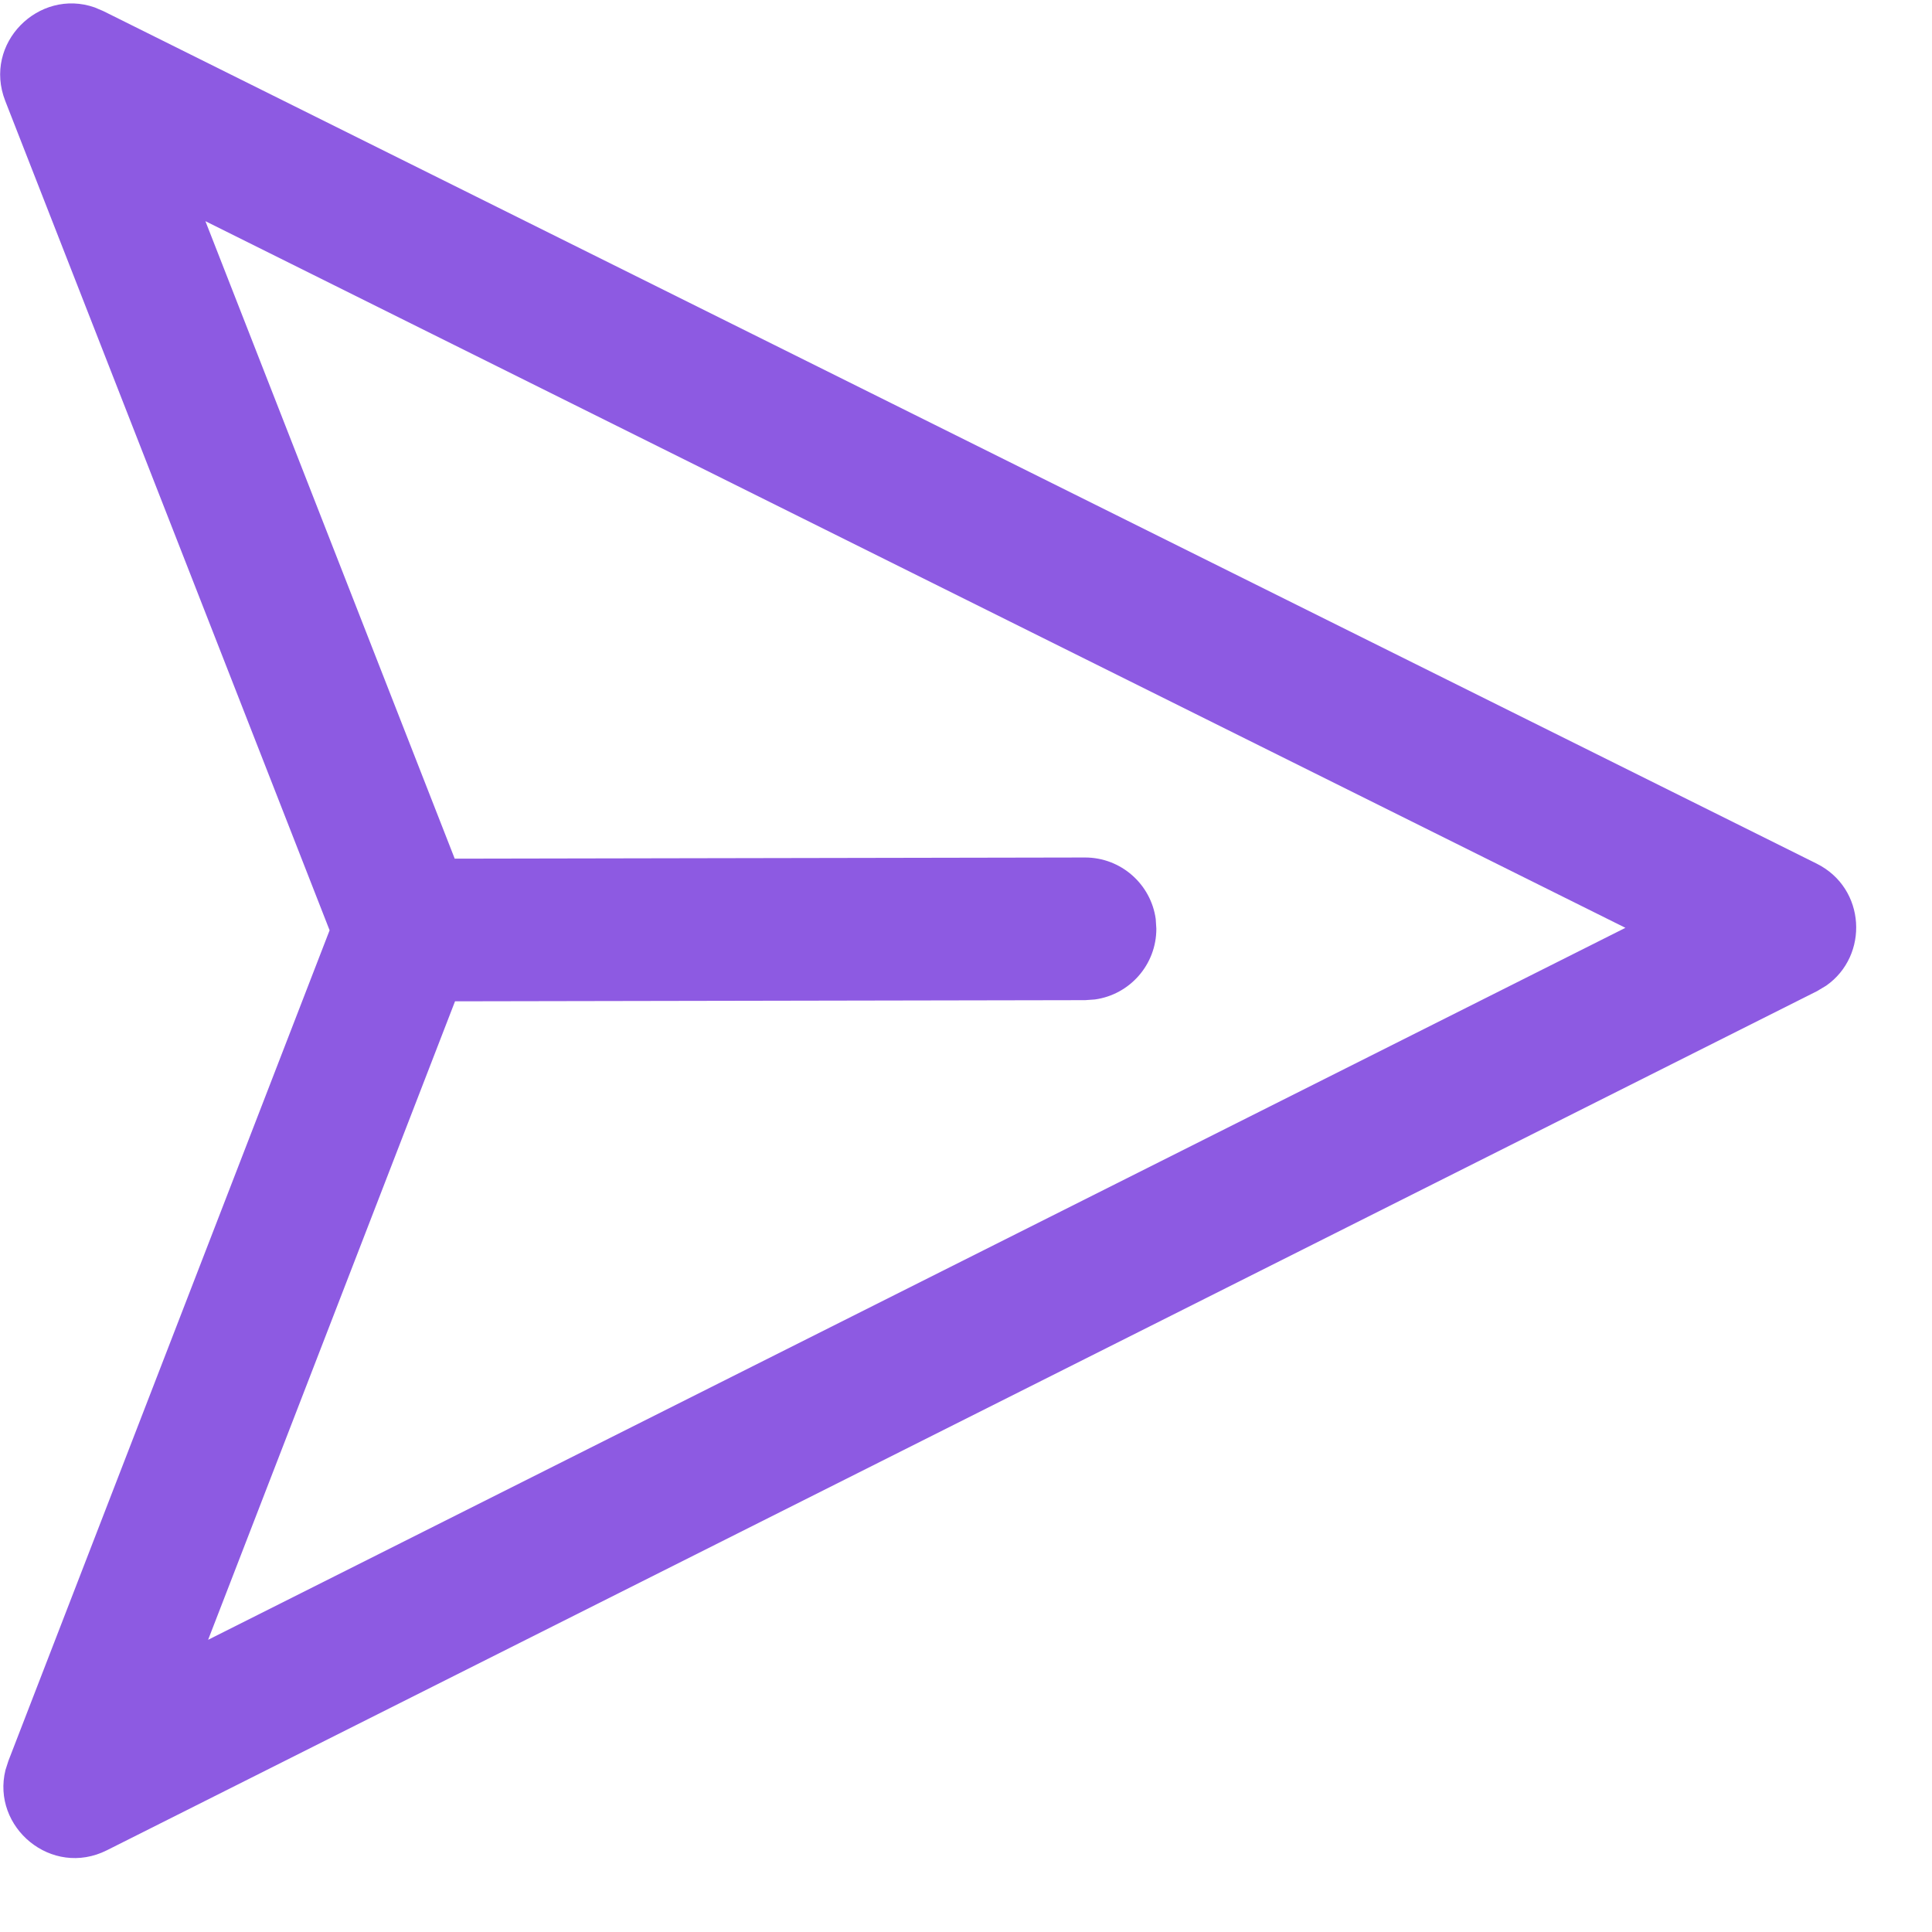 <svg width="25" height="25" viewBox="0 0 25 25" fill="none" xmlns="http://www.w3.org/2000/svg">
<path d="M4.265 12.038L0.068 1.306C-0.224 0.559 0.503 -0.157 1.225 0.096L1.338 0.144L23.507 11.175C24.146 11.493 24.187 12.366 23.63 12.755L23.511 12.826L1.384 23.942C0.667 24.302 -0.113 23.644 0.071 22.903L0.109 22.785L4.265 12.038ZM2.658 2.862L5.884 11.111L14.039 11.096C14.506 11.095 14.893 11.442 14.955 11.892L14.963 12.017C14.964 12.484 14.618 12.871 14.168 12.933L14.043 12.942L5.888 12.957L2.693 21.219L21.033 12.006L2.658 2.862Z" fill="#8D5AE2"/>
</svg>
